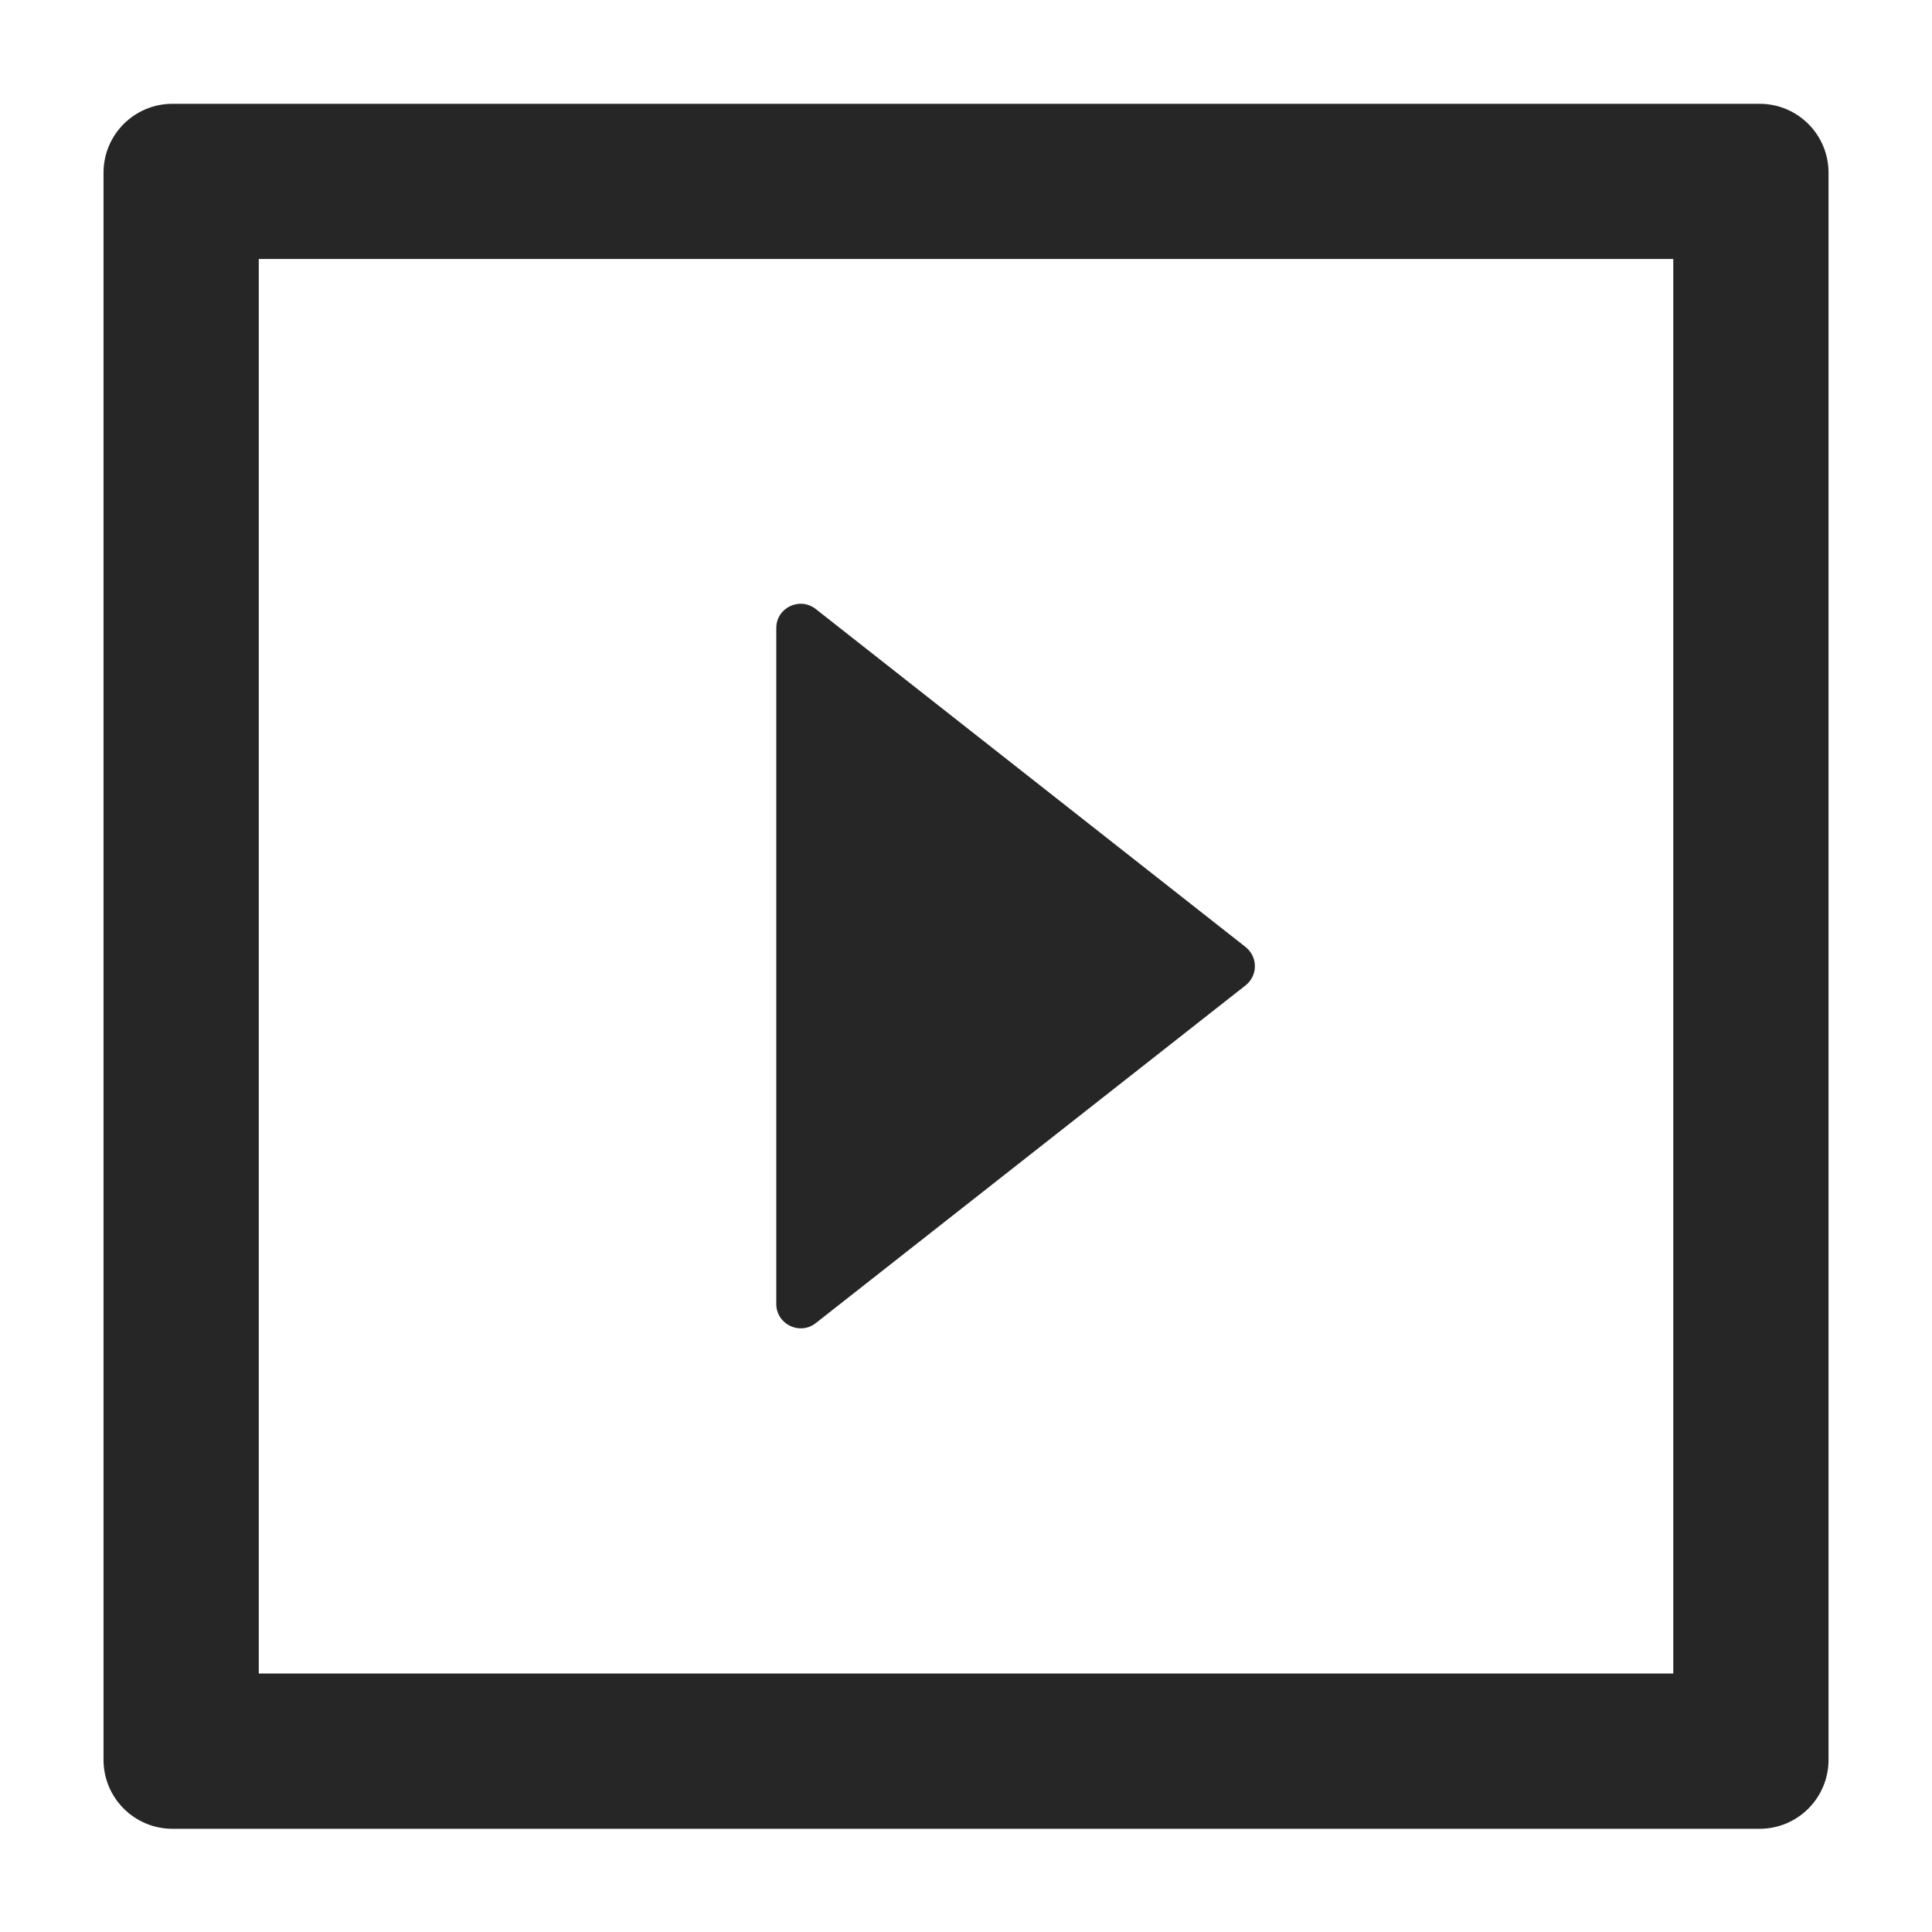 <svg width="36" height="36" viewBox="0 0 36 36" fill="none" xmlns="http://www.w3.org/2000/svg">
<path d="M15.2 24.655L23.212 18.359C23.265 18.317 23.308 18.263 23.338 18.201C23.368 18.139 23.383 18.072 23.383 18.004C23.383 17.935 23.368 17.868 23.338 17.806C23.308 17.745 23.265 17.691 23.212 17.648L15.2 11.348C14.902 11.115 14.465 11.324 14.465 11.702V24.298C14.465 24.675 14.902 24.888 15.2 24.655Z" fill="black" fill-opacity="0.85"/>
<path d="M32.786 1.934H3.215C2.504 1.934 1.929 2.508 1.929 3.219V32.791C1.929 33.502 2.504 34.077 3.215 34.077H32.786C33.498 34.077 34.072 33.502 34.072 32.791V3.219C34.072 2.508 33.498 1.934 32.786 1.934ZM31.179 31.184H4.822V4.826H31.179V31.184Z" fill="black" fill-opacity="0.85"/>
</svg>
